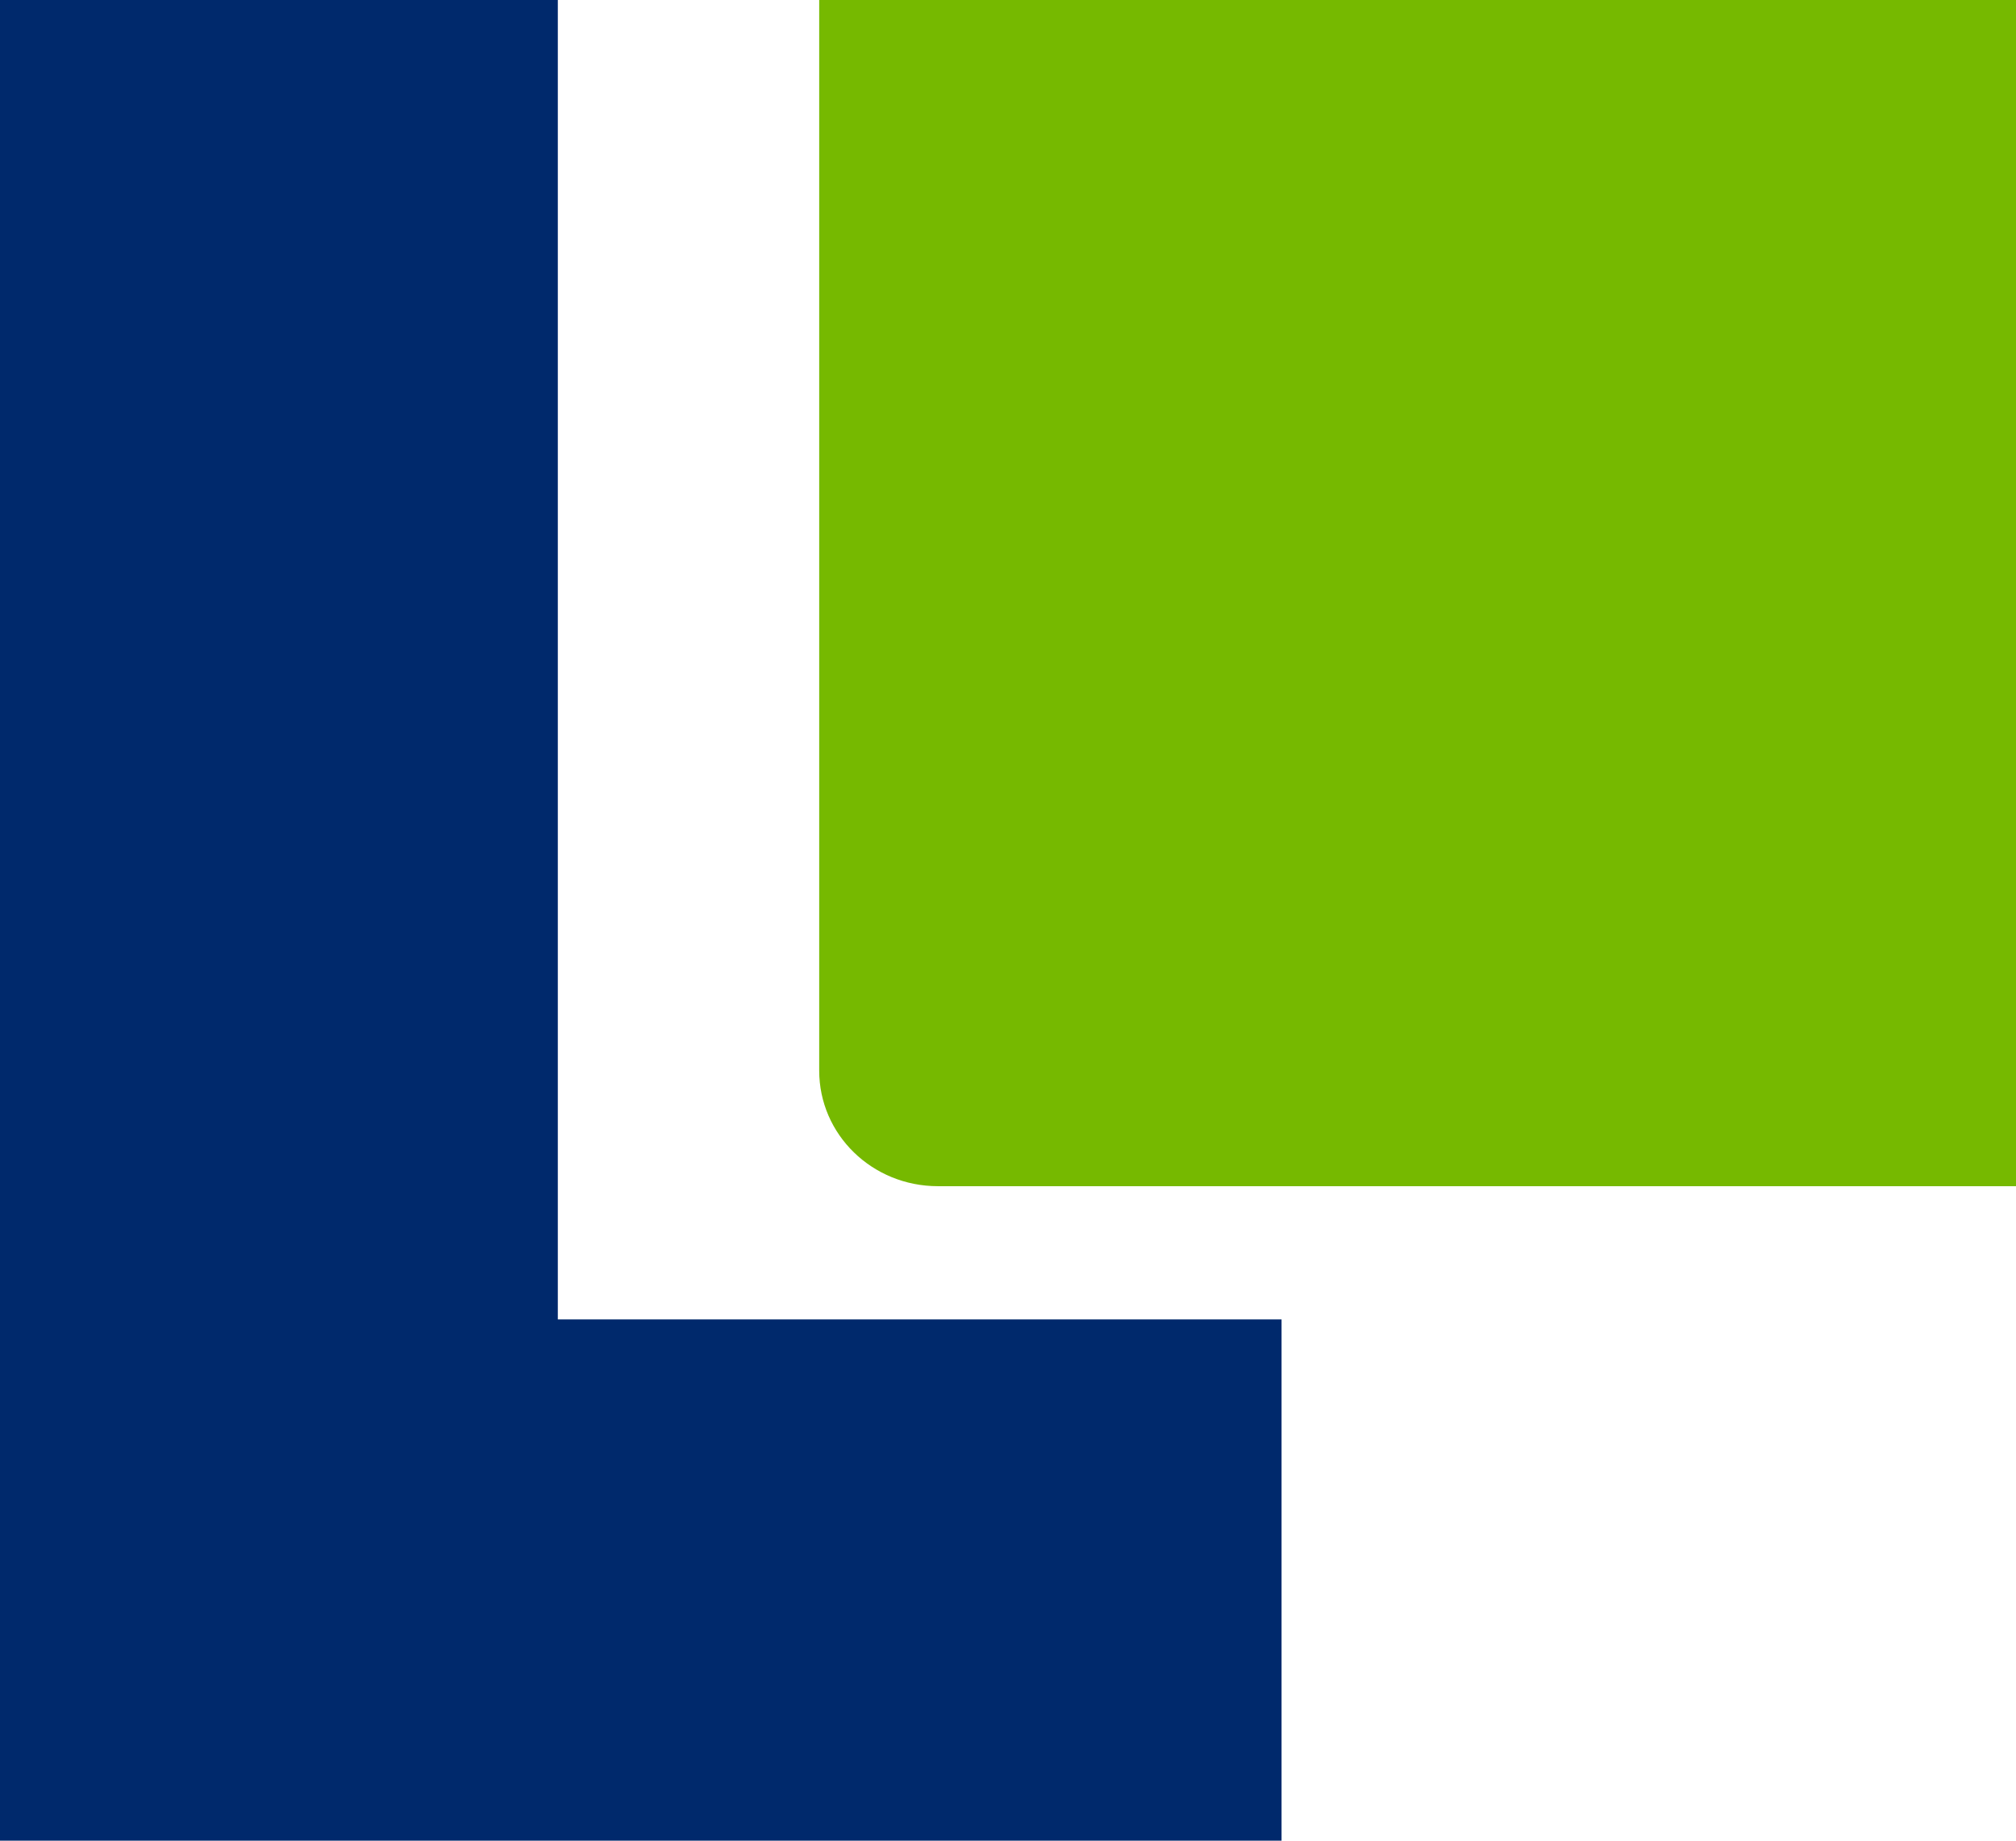 <svg xmlns="http://www.w3.org/2000/svg" viewBox="0 0 23 21">
    <path d="M9.346 0v12.214c0 .73.604 1.319 1.355 1.319h.782H23V0H11.463z" fill="#76b900"/>
    <path d="M0 0v21h14.621v-5.947H6.364V0z" fill="#00296c"/>
</svg>
